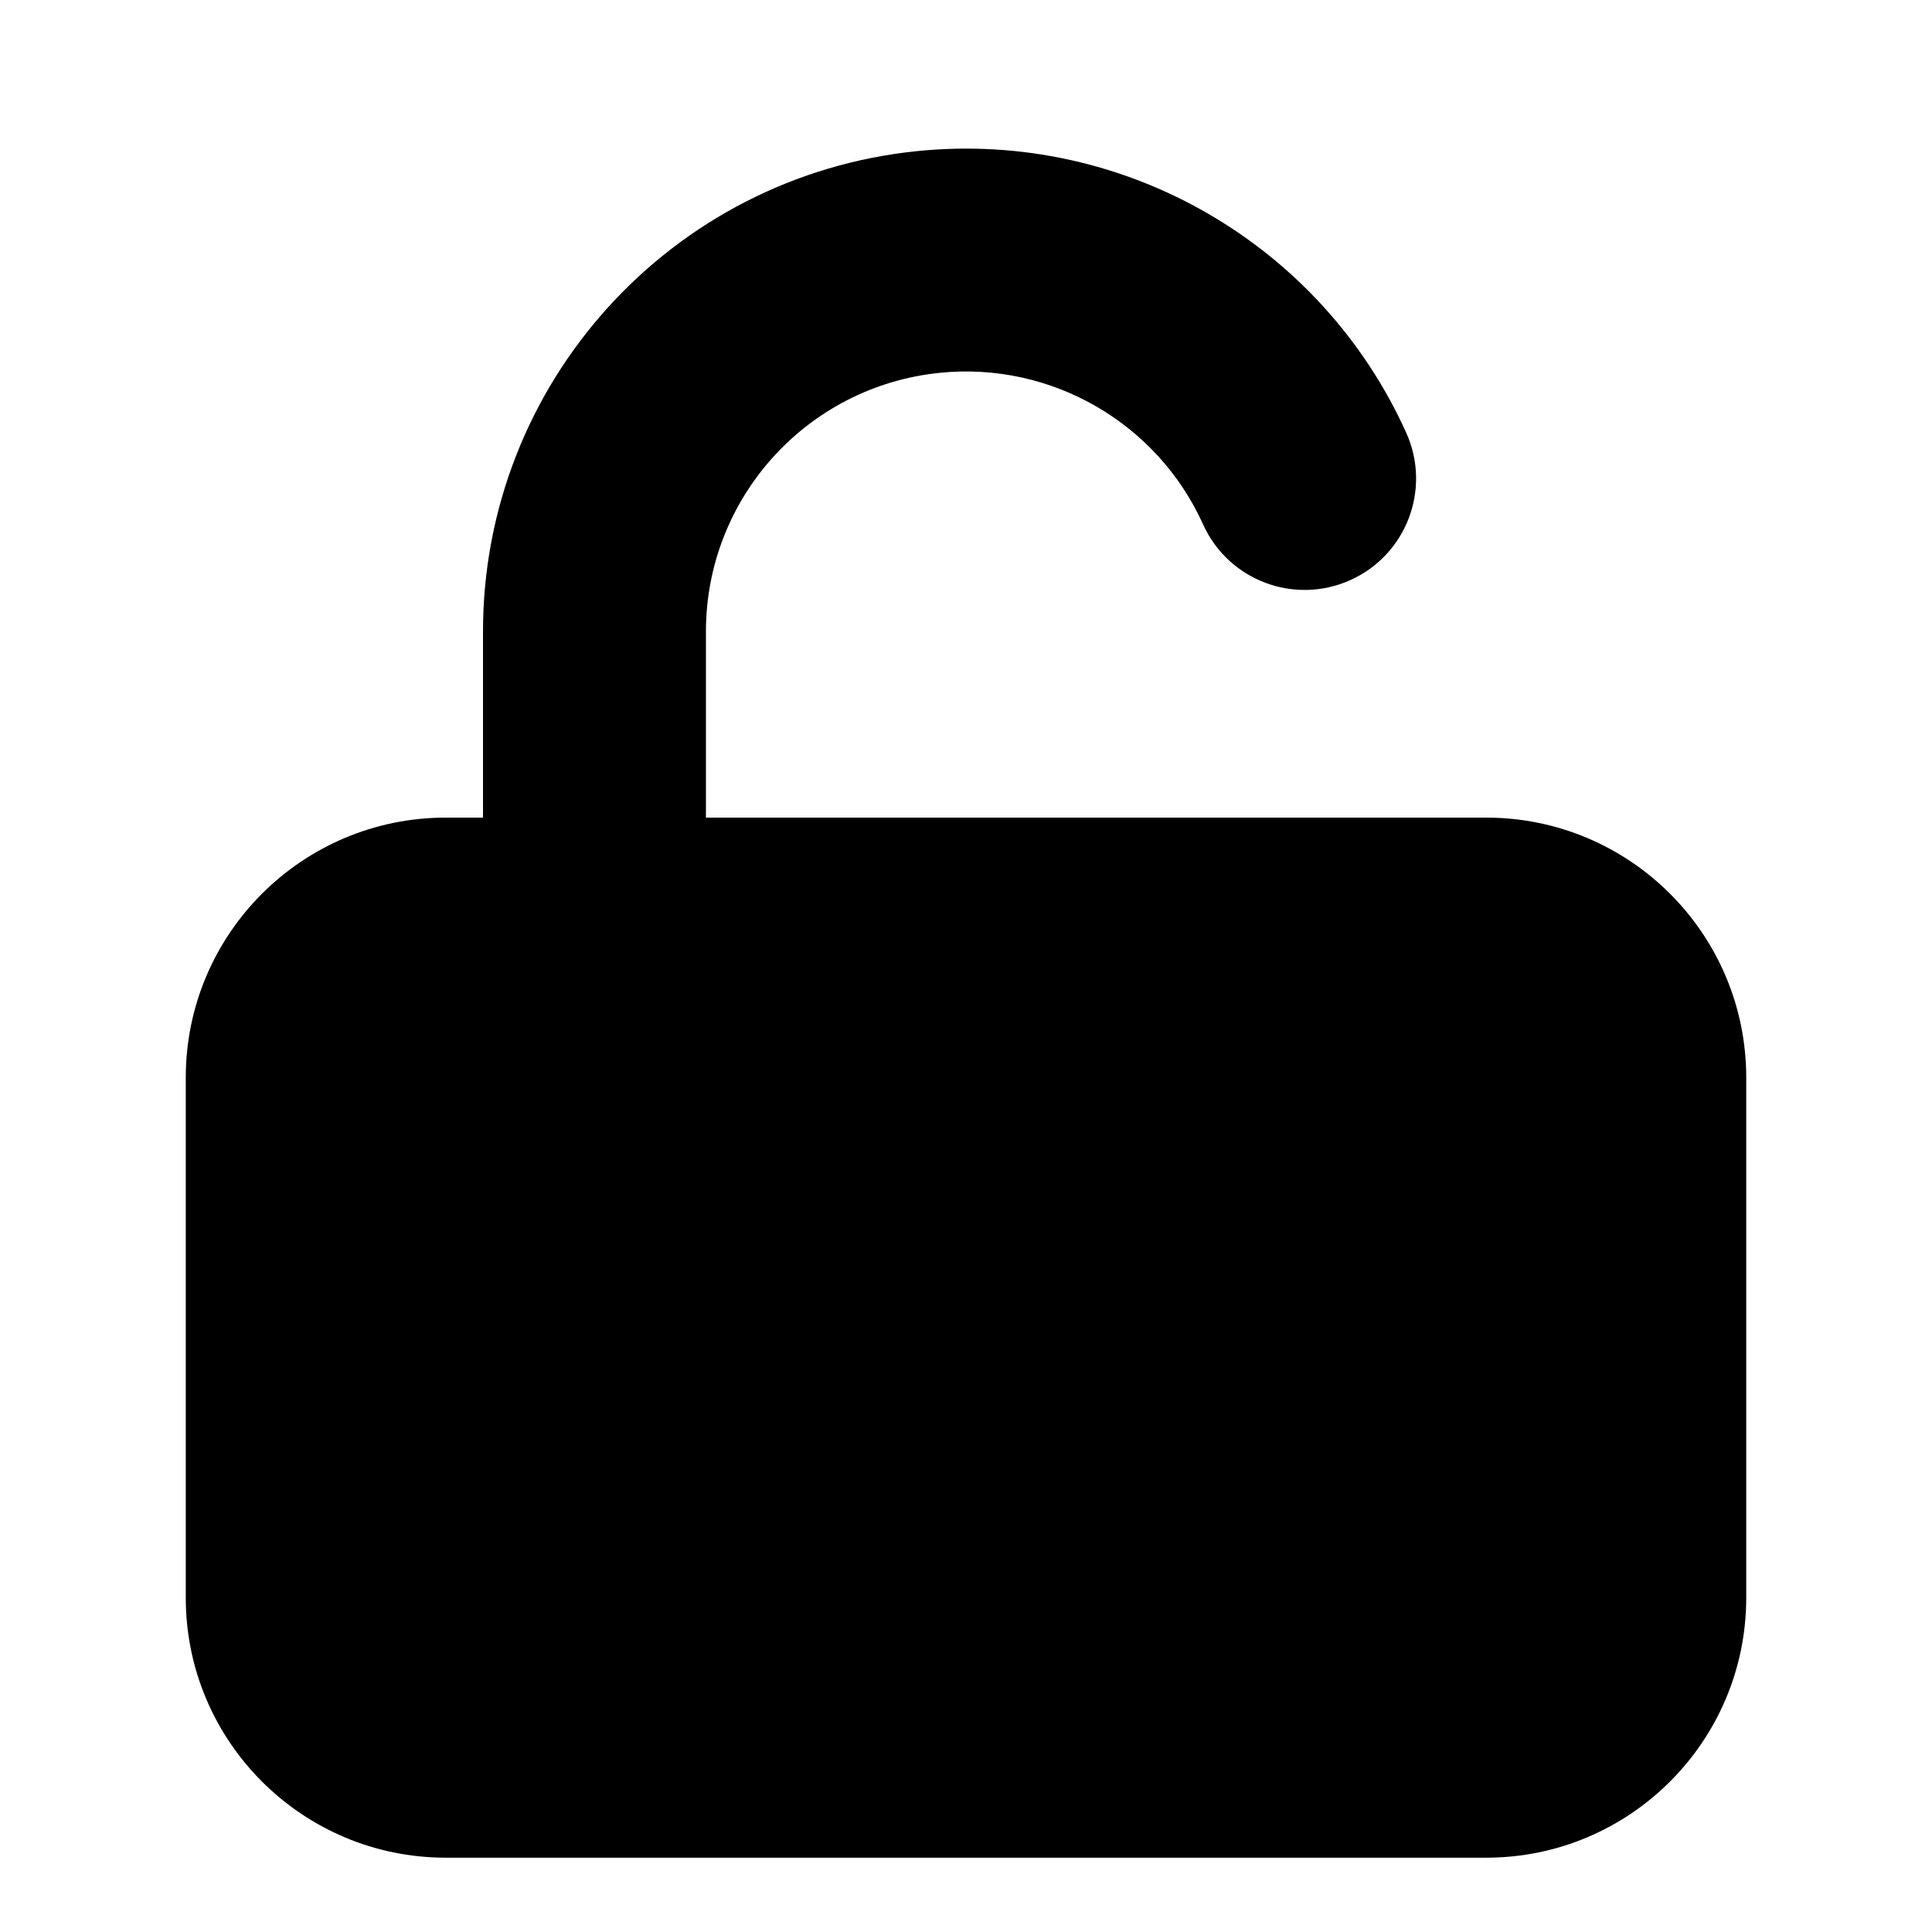 <?xml version="1.0" encoding="UTF-8"?>
<svg width="26px" height="26px" viewBox="0 0 26 26" version="1.1" xmlns="http://www.w3.org/2000/svg" xmlns:xlink="http://www.w3.org/1999/xlink">
    <!-- Generator: Sketch 51.2 (57519) - http://www.bohemiancoding.com/sketch -->
    <title>Icons/Unlock</title>
    <desc>Created with Sketch.</desc>
    <path d="M6.5,11.003 L6.5,8.505 C6.497,5.167 9.024,2.369 12.347,2.033 C15.14,1.751 17.782,3.293 18.924,5.823 C19.265,6.578 18.929,7.466 18.174,7.806 C17.419,8.147 16.53,7.811 16.19,7.056 C15.576,5.696 14.152,4.865 12.648,5.017 C10.859,5.198 9.498,6.705 9.5,8.504 L9.5,11.003 L20,11.003 C21.933,11.003 23.5,12.57 23.5,14.502 L23.5,21.501 C23.5,23.433 21.933,25 20,25 L6,25 C4.067,25 2.5,23.433 2.5,21.501 L2.5,14.502 C2.5,12.57 4.067,11.003 6,11.003 L6.5,11.003 Z" id="path-1"></path>
</svg>